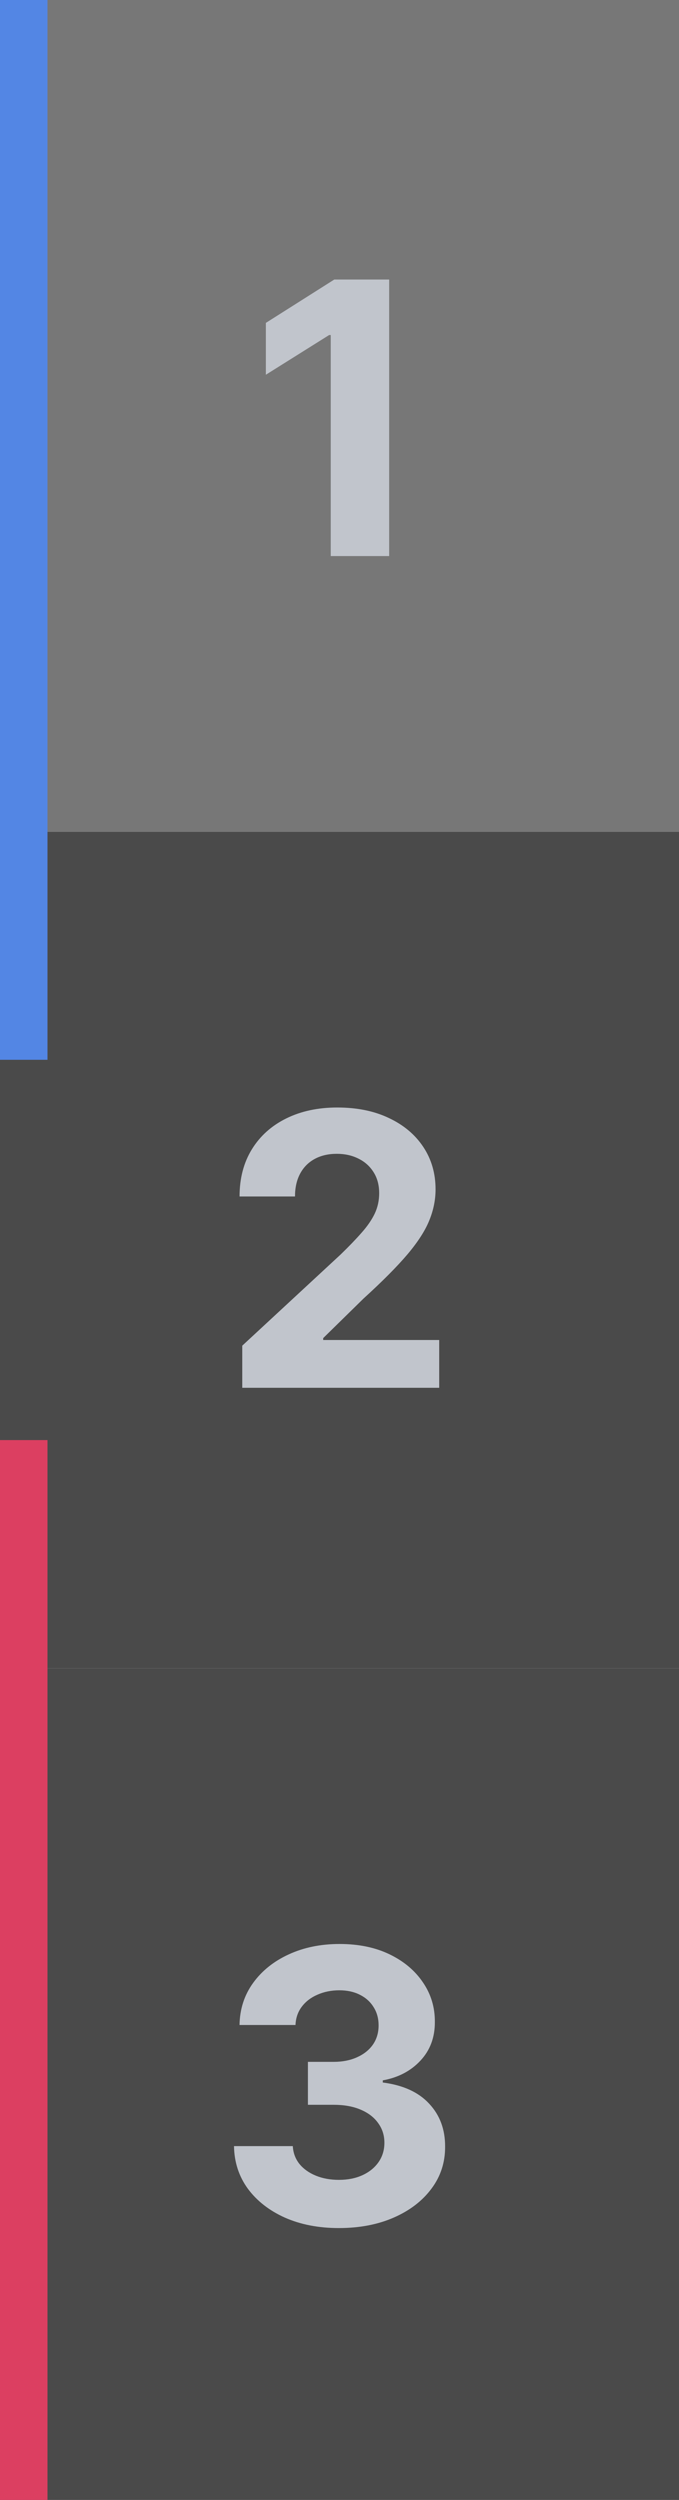 <svg width="143" height="526" viewBox="0 0 143 526" fill="none" xmlns="http://www.w3.org/2000/svg">
<rect width="143" height="175" fill="#777777"/>
<rect y="175" width="143" height="176" fill="#4A4A4A"/>
<rect y="351" width="143" height="175" fill="#4A4A4A"/>
<path d="M71.354 468.795C67.112 468.795 63.334 468.066 60.019 466.608C56.724 465.131 54.12 463.104 52.207 460.528C50.313 457.934 49.337 454.941 49.281 451.551H61.667C61.743 452.972 62.207 454.222 63.059 455.301C63.93 456.362 65.085 457.186 66.525 457.773C67.964 458.36 69.584 458.653 71.383 458.653C73.258 458.653 74.915 458.322 76.354 457.659C77.794 456.996 78.921 456.078 79.735 454.903C80.549 453.729 80.957 452.375 80.957 450.841C80.957 449.288 80.521 447.915 79.65 446.722C78.798 445.509 77.567 444.562 75.957 443.881C74.366 443.199 72.472 442.858 70.275 442.858H64.849V433.824H70.275C72.131 433.824 73.769 433.502 75.19 432.858C76.629 432.214 77.746 431.324 78.542 430.188C79.337 429.032 79.735 427.688 79.735 426.153C79.735 424.695 79.385 423.417 78.684 422.318C78.002 421.201 77.036 420.33 75.786 419.705C74.555 419.08 73.116 418.767 71.468 418.767C69.801 418.767 68.277 419.07 66.894 419.676C65.512 420.263 64.404 421.106 63.57 422.205C62.737 423.303 62.292 424.591 62.235 426.068H50.445C50.502 422.716 51.459 419.761 53.315 417.205C55.171 414.648 57.671 412.65 60.815 411.21C63.977 409.752 67.548 409.023 71.525 409.023C75.54 409.023 79.053 409.752 82.065 411.21C85.076 412.669 87.415 414.638 89.082 417.119C90.767 419.581 91.601 422.347 91.582 425.415C91.601 428.672 90.587 431.39 88.542 433.568C86.515 435.746 83.873 437.129 80.616 437.716V438.17C84.896 438.72 88.154 440.206 90.388 442.631C92.642 445.036 93.76 448.047 93.741 451.665C93.76 454.979 92.803 457.924 90.871 460.5C88.959 463.076 86.317 465.102 82.945 466.58C79.574 468.057 75.71 468.795 71.354 468.795Z" fill="#C1C5CC"/>
<path d="M51.021 292V283.136L71.731 263.96C73.492 262.256 74.969 260.722 76.163 259.358C77.375 257.994 78.293 256.659 78.918 255.352C79.543 254.027 79.856 252.597 79.856 251.062C79.856 249.358 79.468 247.89 78.691 246.659C77.915 245.409 76.854 244.453 75.509 243.79C74.165 243.108 72.64 242.767 70.935 242.767C69.155 242.767 67.602 243.127 66.276 243.847C64.951 244.566 63.928 245.598 63.208 246.943C62.488 248.288 62.129 249.888 62.129 251.744H50.452C50.452 247.937 51.314 244.633 53.038 241.83C54.761 239.027 57.176 236.858 60.282 235.324C63.388 233.79 66.968 233.023 71.021 233.023C75.187 233.023 78.814 233.761 81.901 235.239C85.007 236.697 87.422 238.723 89.146 241.318C90.869 243.913 91.731 246.886 91.731 250.239C91.731 252.436 91.295 254.604 90.424 256.744C89.572 258.884 88.047 261.261 85.85 263.875C83.653 266.47 80.557 269.585 76.56 273.222L68.066 281.545V281.943H92.498V292H51.021Z" fill="#C1C5CC"/>
<path d="M81.958 58.818V117H69.657V70.494H69.316L55.992 78.847V67.938L70.396 58.818H81.958Z" fill="#C1C5CC"/>
<rect width="10" height="223" fill="#5386E4"/>
<rect y="223" width="10" height="80" fill="#4A4A4A"/>
<rect y="303" width="10" height="223" fill="#DC3F61"/>
</svg>
